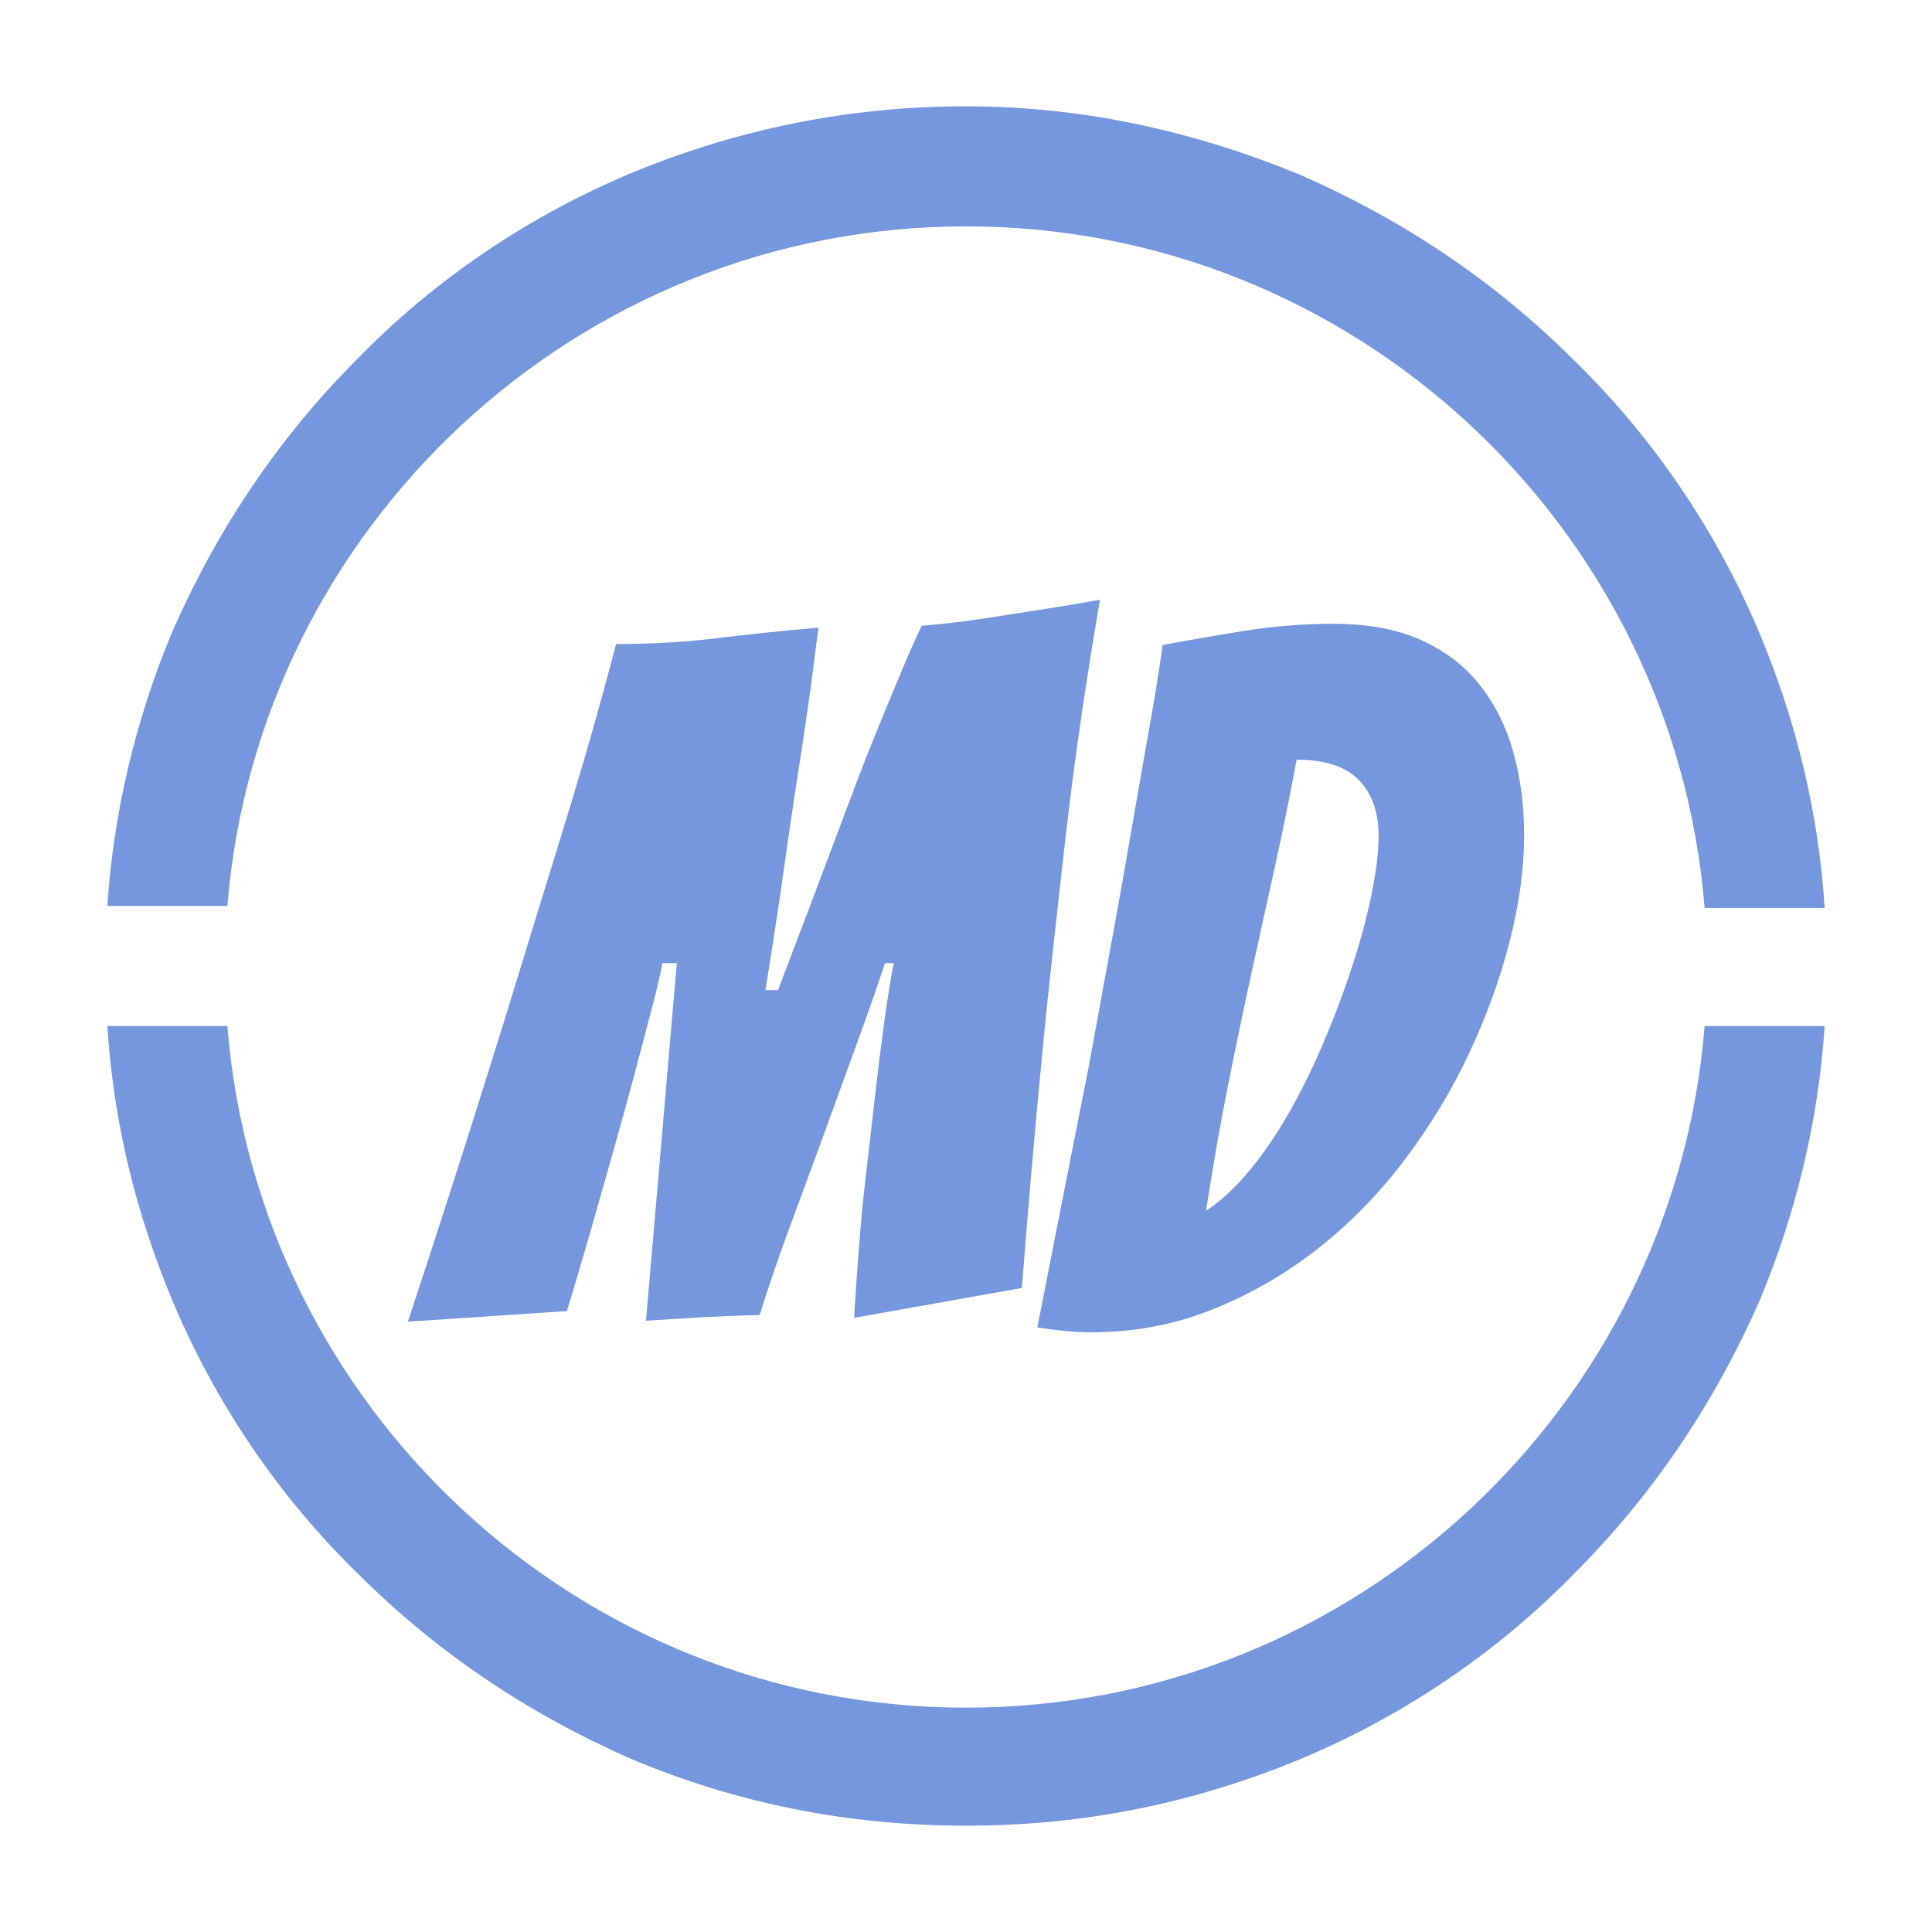 <svg xmlns="http://www.w3.org/2000/svg" version="1.1" xmlns:xlink="http://www.w3.org/1999/xlink" xmlns:svgjs="http://svgjs.dev/svgjs" width="300" height="300" viewBox="0 0 2000 2250"><g transform="matrix(1,0,0,1,0,0)"><svg viewBox="0 0 320 360" data-background-color="#ffffff" preserveAspectRatio="xMidYMid meet" height="2250" width="2000" xmlns="http://www.w3.org/2000/svg" xmlns:xlink="http://www.w3.org/1999/xlink"><g id="tight-bounds" transform="matrix(1,0,0,1,0,0)"><svg viewBox="0 0 320 360" height="360" width="320"><g><svg></svg></g><g><svg viewBox="0 0 320 360" height="360" width="320"><g><path d="M160 42.18c72.417 0 131.943 56.114 137.63 127.014h22.37c-1.137-17.82-5.308-34.882-12.133-51.185-7.962-18.957-19.716-36.398-34.502-50.805-14.787-14.787-31.848-26.161-50.806-34.503-20.095-8.341-40.948-12.891-62.559-12.891-21.611 0-42.464 4.171-62.559 12.512-18.957 7.962-36.398 19.716-50.806 34.503-14.787 14.787-26.161 31.848-34.502 50.805-6.825 16.303-10.995 33.744-12.133 51.185h22.37c5.687-70.521 65.213-126.635 137.63-126.635zM160 318.199c-72.417 0-131.943-56.114-137.63-127.014h-22.37c1.137 17.82 5.308 34.882 12.133 51.185 7.962 18.957 19.716 36.398 34.502 50.805 14.787 14.787 31.848 26.161 50.806 34.503 19.716 8.341 40.569 12.512 62.559 12.512 21.991 0 42.464-4.171 62.559-12.512 18.957-7.962 36.398-19.716 50.806-34.503 14.787-14.787 26.161-31.848 34.502-50.805 6.825-16.303 10.995-33.744 12.133-51.185h-22.37c-5.687 70.9-65.213 127.014-137.63 127.014z" fill="#7597de" fill-rule="nonzero" stroke="none" stroke-width="1" stroke-linecap="butt" stroke-linejoin="miter" stroke-miterlimit="10" stroke-dasharray="" stroke-dashoffset="0" font-family="none" font-weight="none" font-size="none" text-anchor="none" style="mix-blend-mode: normal" data-fill-palette-color="tertiary"></path></g><g transform="matrix(1,0,0,1,56,111.744)"><svg viewBox="0 0 208 136.511" height="136.511" width="208"><g><svg viewBox="0 0 208 136.511" height="136.511" width="208"><g><svg viewBox="0 0 208 136.511" height="136.511" width="208"><g><svg viewBox="0 0 208 136.511" height="136.511" width="208"><g><svg viewBox="0 0 208 136.511" height="136.511" width="208"><g><svg viewBox="0 0 208 136.511" height="136.511" width="208"><g transform="matrix(1,0,0,1,0,0)"><svg width="208" viewBox="-1.5 -37.75 57.9 38" height="136.511" data-palette-color="#7597de"><path d="M6.75-0.85L-1.5-0.3Q0.7-6.95 2.7-13.35L2.7-13.35Q3.55-16.05 4.45-19 5.35-21.95 6.25-24.85 7.15-27.75 7.93-30.45 8.7-33.15 9.3-35.45L9.3-35.45Q12.05-35.45 14.5-35.75 16.95-36.05 19.8-36.3L19.8-36.3Q19.65-35.2 19.48-33.83 19.3-32.45 19.07-30.95 18.85-29.45 18.6-27.85 18.35-26.25 18-23.75 17.65-21.25 17.05-17.5L17.05-17.5 17.7-17.5Q19.15-21.3 20.1-23.83 21.05-26.35 21.65-27.95 22.25-29.55 22.88-31.08 23.5-32.6 24.08-33.98 24.65-35.35 25.15-36.4L25.15-36.4Q26.4-36.5 27.5-36.65 28.6-36.8 29.7-36.98 30.8-37.15 31.93-37.33 33.05-37.5 34.4-37.75L34.4-37.75Q33.9-34.85 33.45-31.8 33-28.75 32.65-25.73 32.3-22.7 31.98-19.75 31.65-16.8 31.4-14.15L31.4-14.15Q30.8-7.95 30.35-2.05L30.35-2.05 21.65-0.5Q21.65-0.75 21.73-1.85 21.8-2.95 21.93-4.55 22.05-6.15 22.28-8.1 22.5-10.05 22.73-12 22.95-13.95 23.2-15.78 23.45-17.6 23.7-18.9L23.7-18.9 23.25-18.9Q22.55-16.8 21.7-14.48 20.85-12.15 19.98-9.75 19.1-7.35 18.25-5.05 17.4-2.75 16.75-0.65L16.75-0.65Q15-0.6 13.75-0.53 12.5-0.45 10.85-0.35L10.85-0.35 12.45-18.9 11.7-18.9Q11.6-18.25 11.2-16.73 10.8-15.2 10.28-13.23 9.75-11.25 9.15-9.13 8.55-7 8.03-5.18 7.5-3.35 7.15-2.18 6.8-1 6.75-0.85L6.75-0.85ZM56.4-25.55Q56.4-22.95 55.65-20.03 54.9-17.1 53.55-14.23 52.2-11.35 50.22-8.72 48.25-6.1 45.75-4.13 43.25-2.15 40.27-0.95 37.3 0.25 33.95 0.25L33.95 0.25Q33.25 0.25 32.55 0.18 31.85 0.1 31.15 0L31.15 0Q32.5-6.9 33.8-13.45L33.8-13.45Q34.3-16.2 34.85-19.18 35.4-22.15 35.9-25.05 36.4-27.95 36.87-30.6 37.35-33.25 37.65-35.4L37.65-35.4Q39.8-35.8 42-36.15 44.2-36.5 46.5-36.5L46.5-36.5Q49.2-36.5 51.07-35.65 52.95-34.8 54.12-33.3 55.3-31.8 55.85-29.8 56.4-27.8 56.4-25.55L56.4-25.55ZM44.6-29.45Q44.05-26.5 43.45-23.8 42.85-21.1 42.25-18.35 41.65-15.6 41.05-12.6 40.45-9.6 39.9-6.05L39.9-6.05Q41.1-6.85 42.22-8.22 43.35-9.6 44.35-11.4 45.35-13.2 46.17-15.2 47-17.2 47.6-19.1 48.2-21 48.52-22.65 48.85-24.3 48.85-25.5L48.85-25.5Q48.85-27.35 47.82-28.4 46.8-29.45 44.6-29.45L44.6-29.45Z" opacity="1" transform="matrix(1,0,0,1,0,0)" fill="#7597de" class="undefined-text-0" data-fill-palette-color="primary" id="text-0"></path></svg></g></svg></g></svg></g></svg></g></svg></g></svg></g></svg></g></svg></g><defs></defs></svg><rect width="320" height="360" fill="none" stroke="none" visibility="hidden"></rect></g></svg></g></svg>
